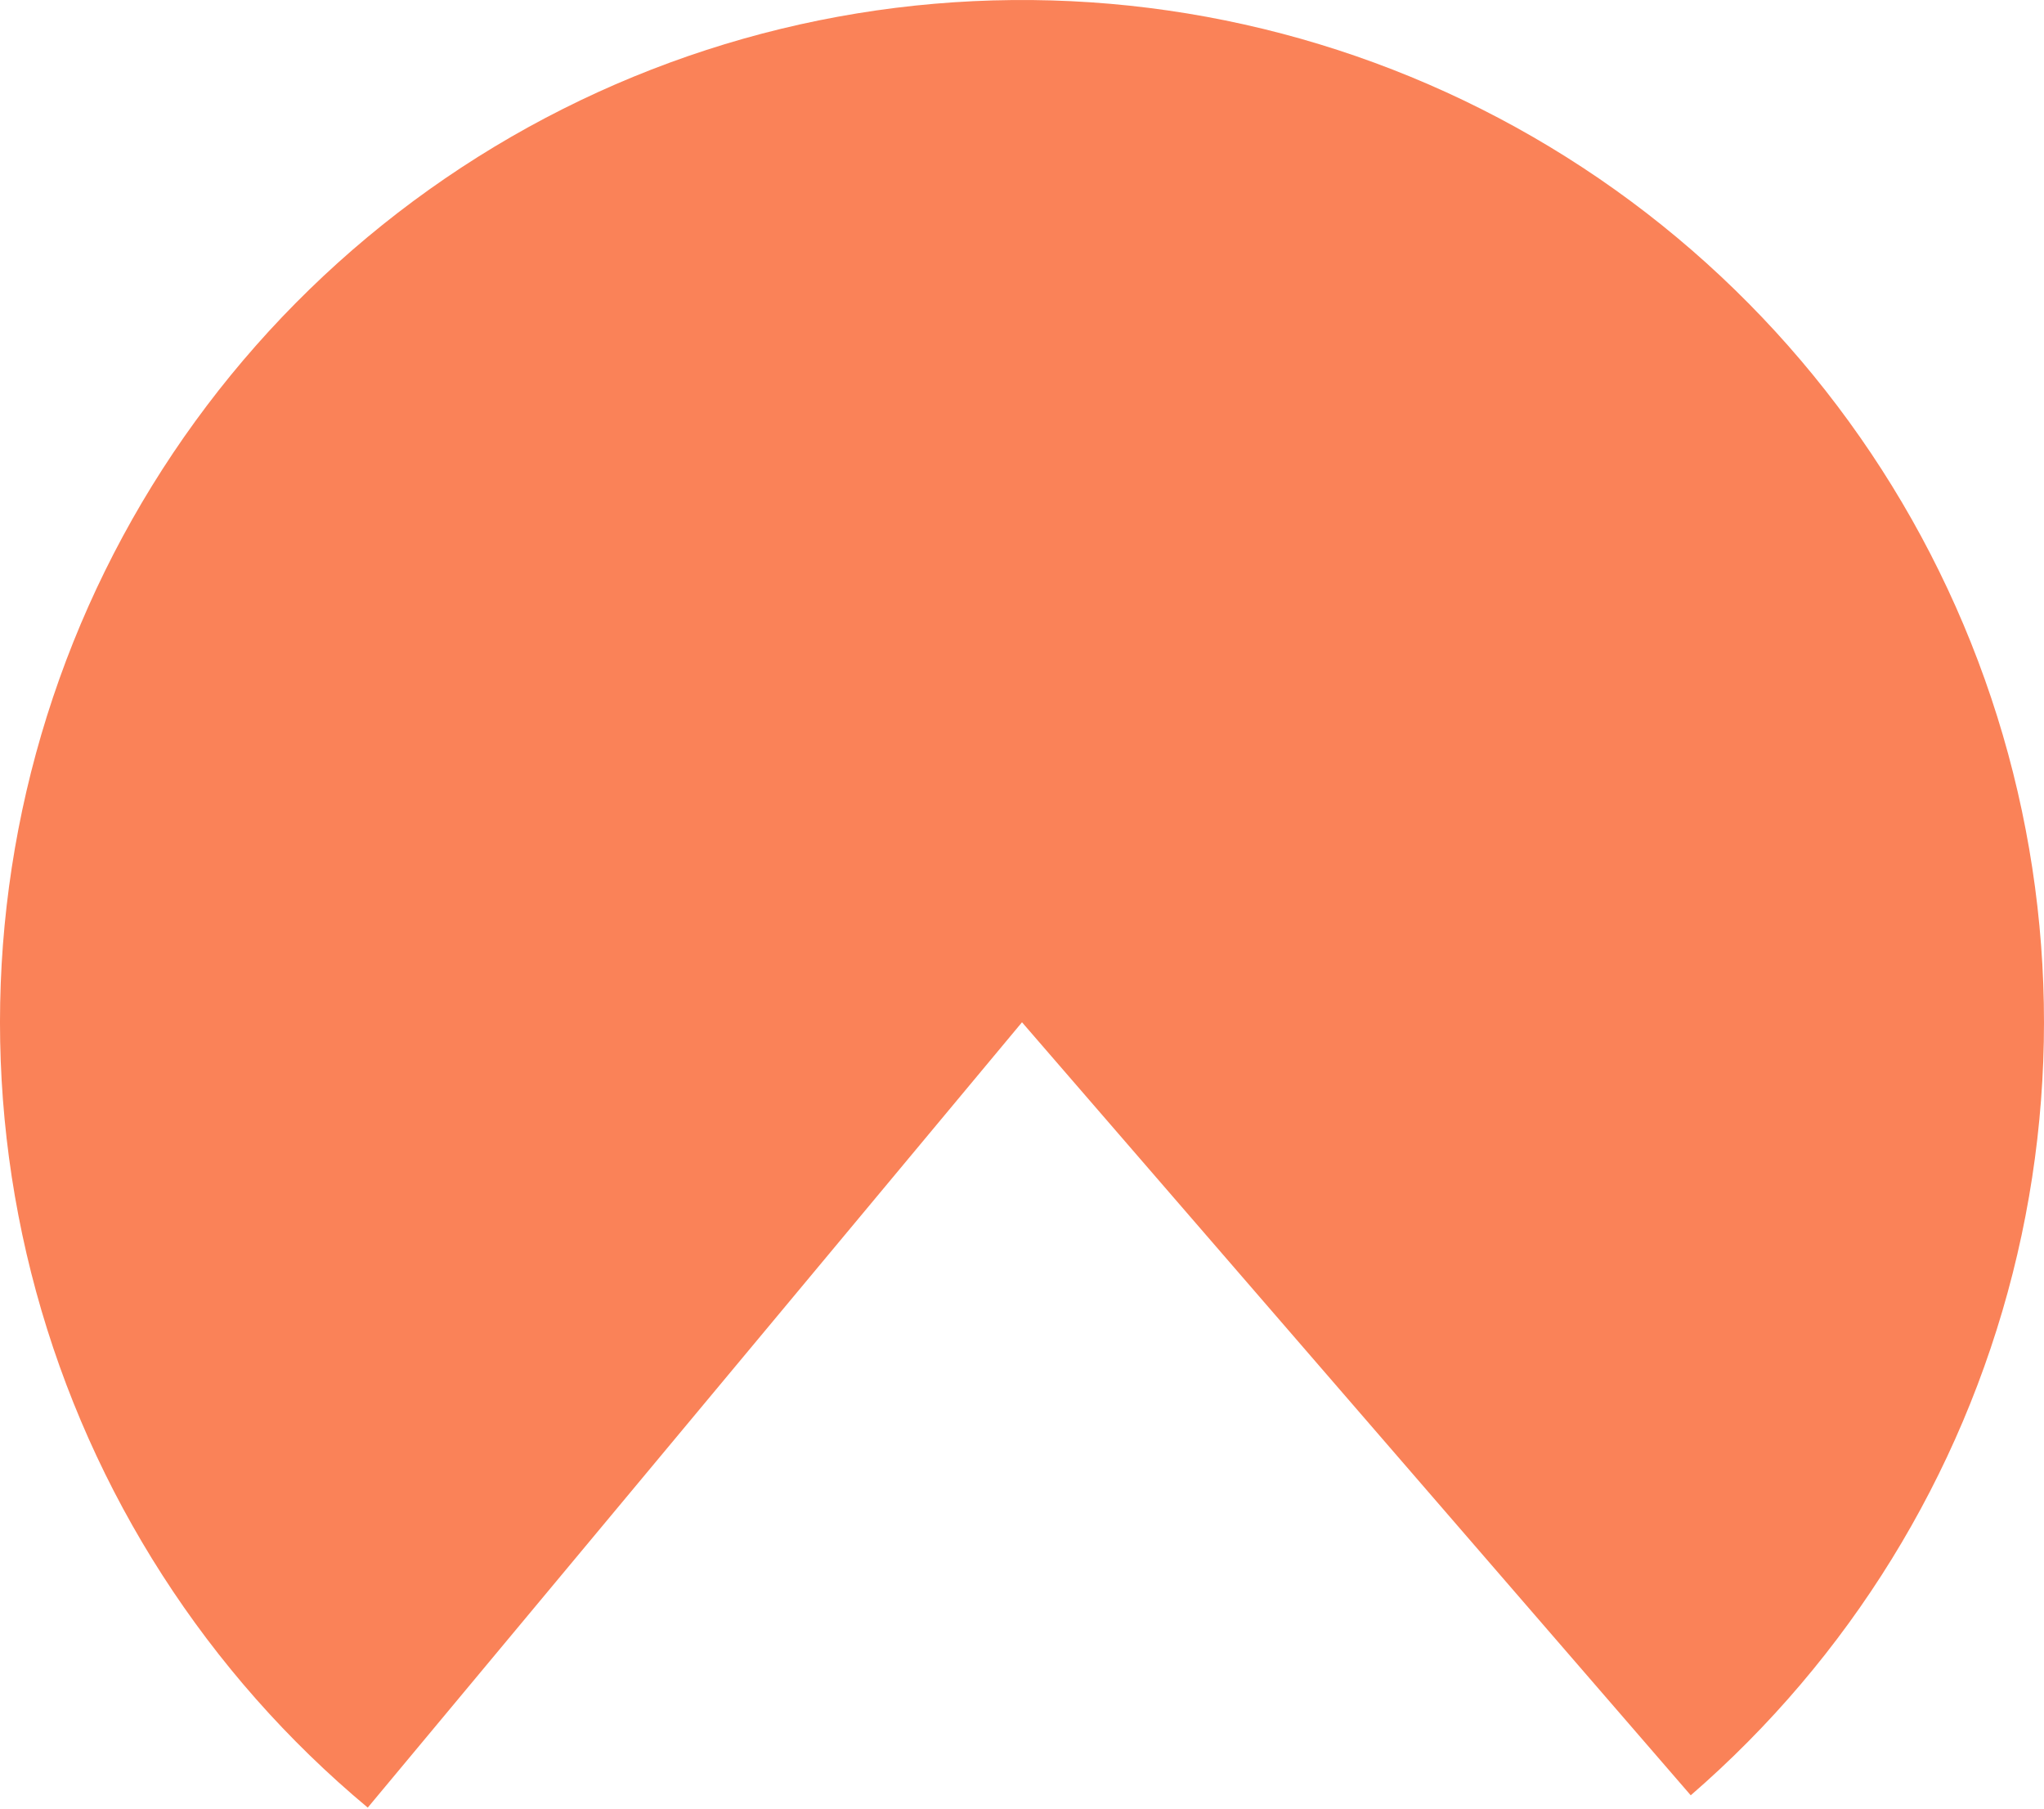 <svg width="520" height="460" viewBox="0 0 520 460" fill="none" xmlns="http://www.w3.org/2000/svg">
    <path d="M93.558 459.742C52.667 425.669 23.219 379.866 9.192 328.521C-4.836 277.176 -2.767 222.763 15.119 172.631C33.005 122.5 65.846 79.066 109.206 48.195C152.566 17.325 204.356 0.507 257.58 0.011C310.805 -0.484 362.899 15.368 406.826 45.426C450.753 75.484 484.397 118.299 503.213 168.089C522.028 217.879 525.11 272.244 512.04 323.841C498.971 375.438 470.38 421.781 430.131 456.61L260 260L93.558 459.742Z" fill="#FA8258"/>
</svg>